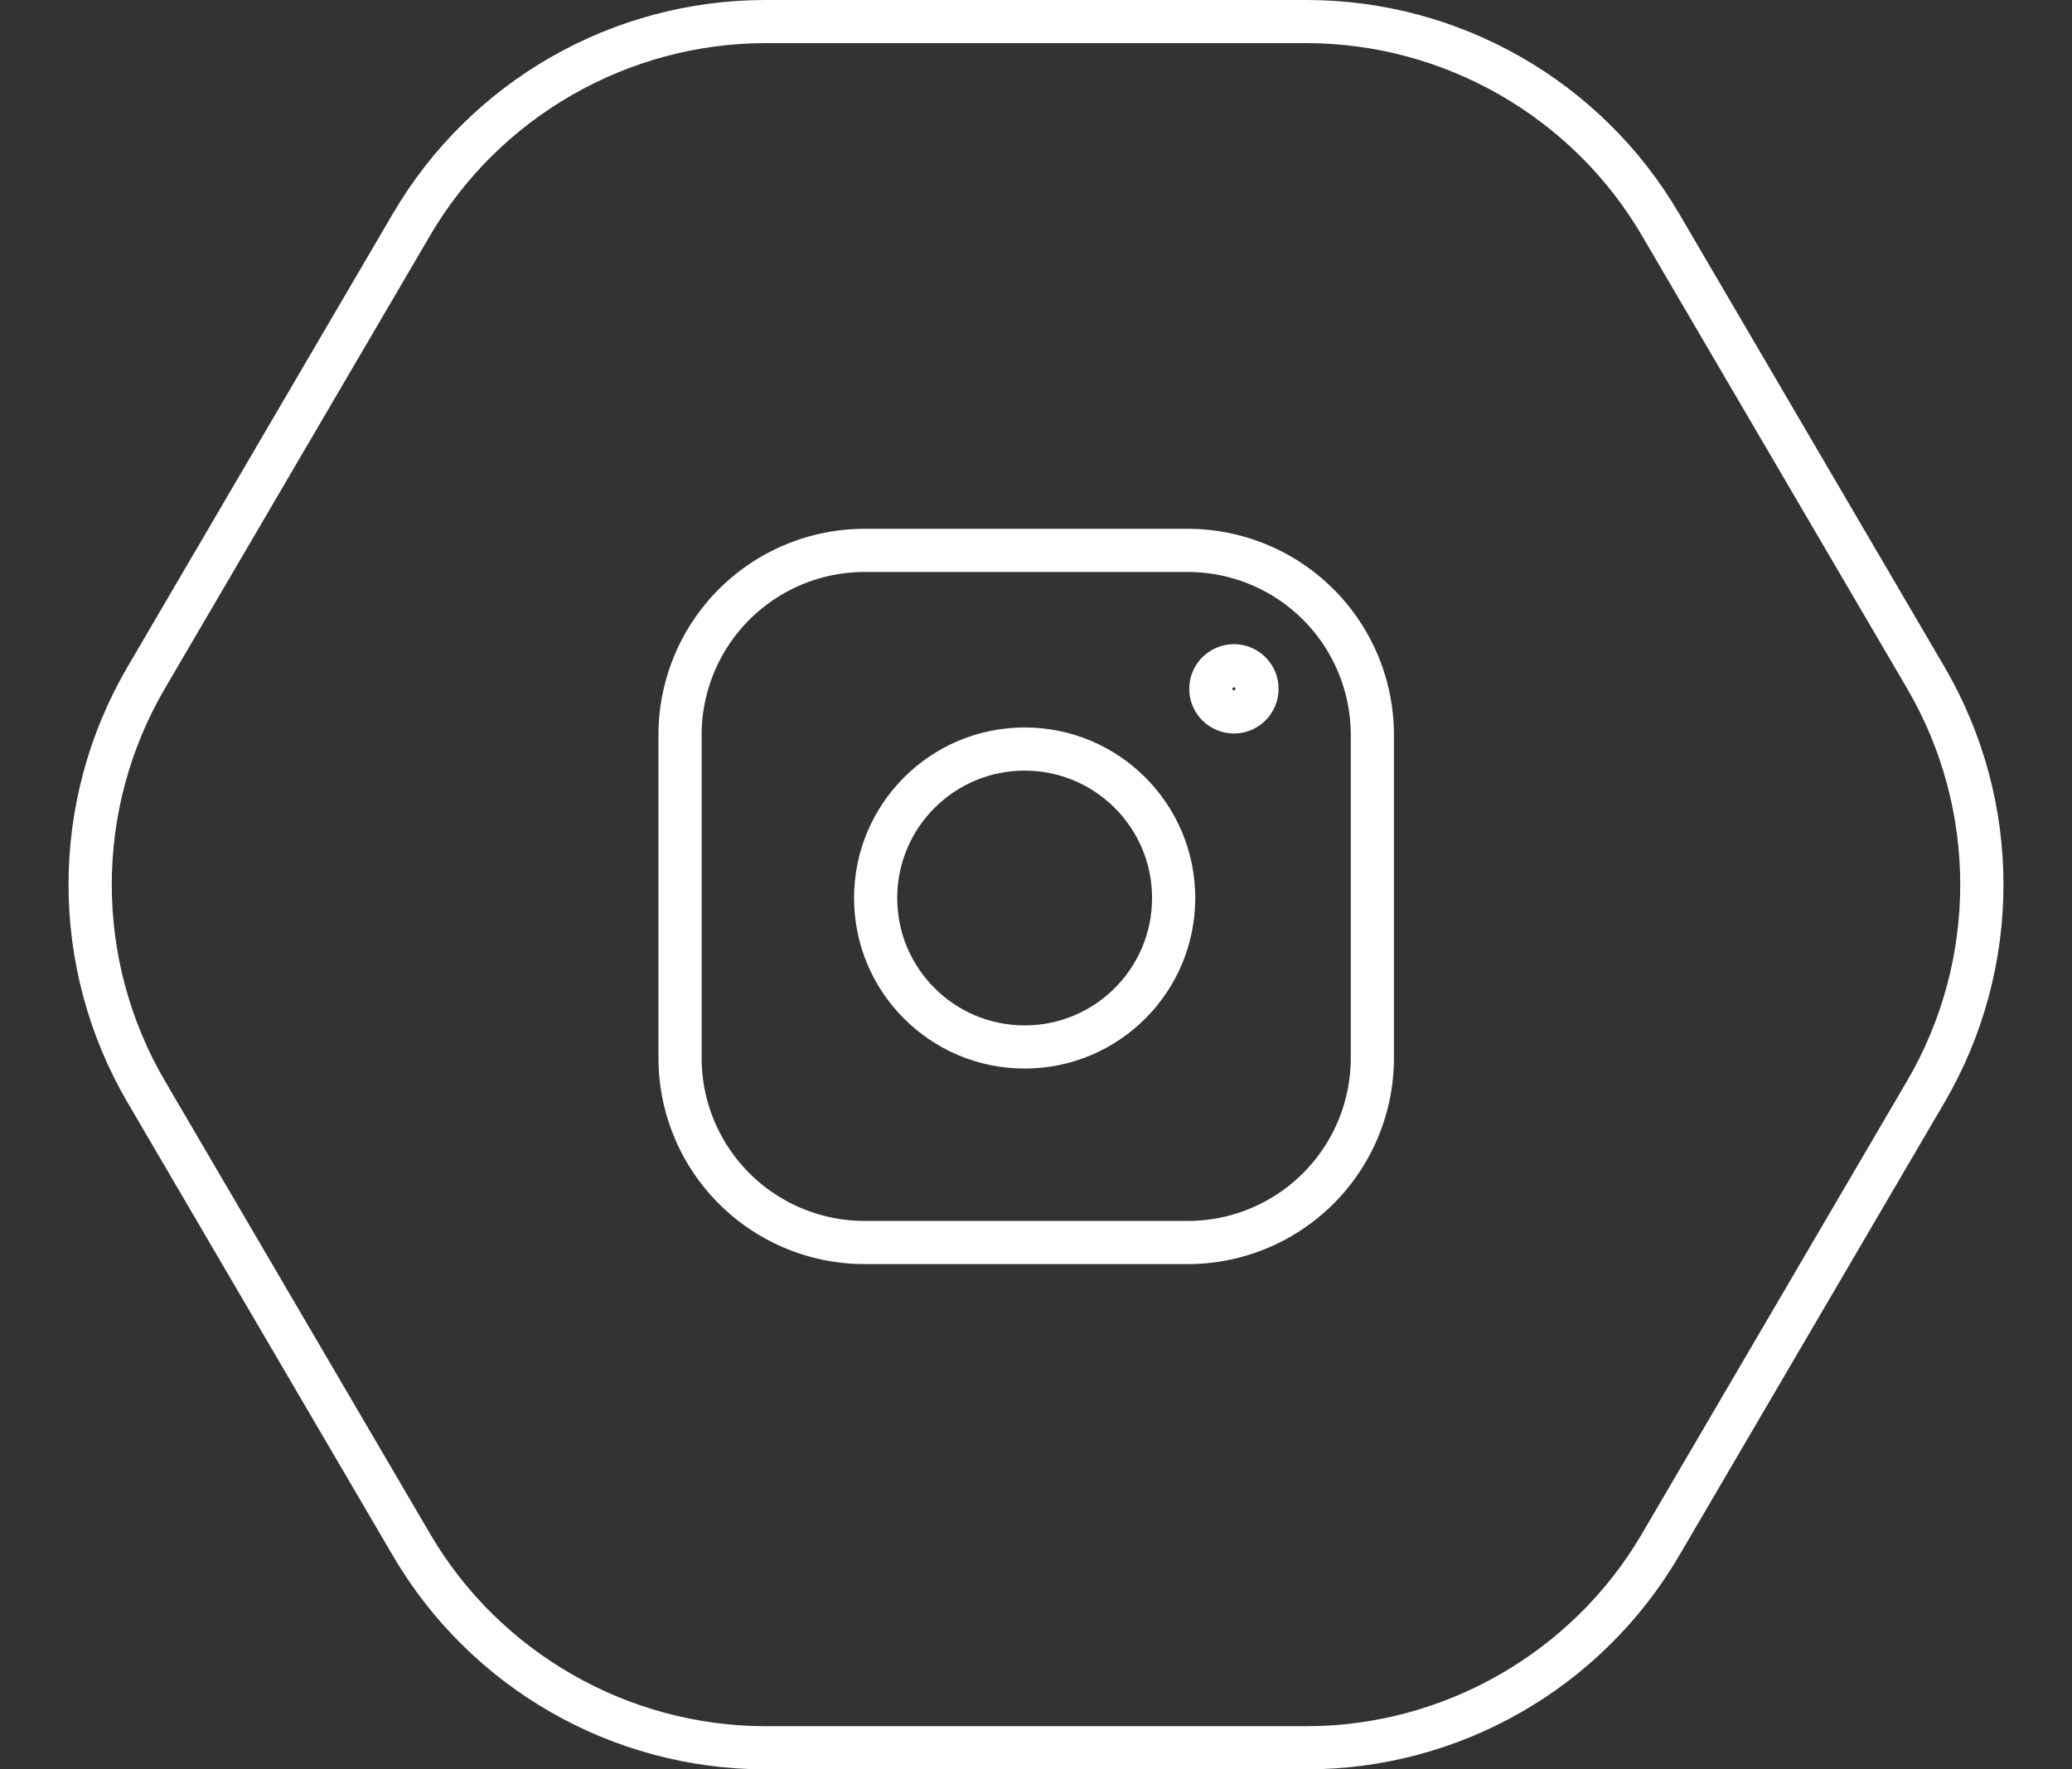 <svg xmlns="http://www.w3.org/2000/svg" width="48" height="41" viewBox="0 0 48 41">
  <rect x="0" y="0" width="48" height="41" fill="#333333" stroke="none"/>
  <g id="Instagram" transform="translate(-1746 -386)">
    <g id="Polygon_2" data-name="Polygon 2" transform="translate(1746 386)" fill="none">
      <path d="M30.266,0A10,10,0,0,1,38.9,4.948l6.146,10.5a10,10,0,0,1,0,10.1L38.9,36.052A10,10,0,0,1,30.266,41H17.734A10,10,0,0,1,9.1,36.052l-6.146-10.5a10,10,0,0,1,0-10.1L9.1,4.948A10,10,0,0,1,17.734,0Z" stroke="none"/>
      <path d="M 17.734 1 C 14.551 1 11.574 2.706 9.966 5.453 L 3.82 15.953 C 2.179 18.758 2.179 22.242 3.82 25.047 L 9.966 35.547 C 11.574 38.294 14.551 40 17.734 40 L 30.266 40 C 33.449 40 36.426 38.294 38.034 35.547 L 44.18 25.047 C 45.821 22.242 45.821 18.758 44.18 15.953 L 38.033 5.453 C 36.426 2.706 33.449 1 30.266 1 L 17.734 1 M 17.734 0 L 30.266 0 C 33.818 0 37.102 1.883 38.897 4.948 L 45.043 15.448 C 46.869 18.568 46.869 22.432 45.043 25.552 L 38.897 36.052 C 37.102 39.117 33.818 41 30.266 41 L 17.734 41 C 14.182 41 10.898 39.117 9.103 36.052 L 2.957 25.552 C 1.131 22.432 1.131 18.568 2.957 15.448 L 9.103 4.948 C 10.898 1.883 14.182 0 17.734 0 Z" stroke="none" fill="#fff"/>
    </g>
    <g id="Group_15" data-name="Group 15" transform="translate(-7508 -64)">
      <rect id="Rectangle_159" data-name="Rectangle 159" width="28" height="28" transform="translate(9264 457)" fill="none"/>
      <g id="instagram_1_" data-name="instagram (1)" transform="translate(9269.754 462.754)">
        <path id="Path_22" data-name="Path 22" d="M12.261,16.538H4.777A4.277,4.277,0,0,1,.5,12.261V4.777A4.277,4.277,0,0,1,4.777.5h7.484a4.277,4.277,0,0,1,4.277,4.277v7.484A4.277,4.277,0,0,1,12.261,16.538Z" transform="translate(-0.5 -0.5)" fill="none" stroke="#fff" stroke-miterlimit="10" stroke-width="1"/>
        <circle id="Ellipse_3" data-name="Ellipse 3" cx="3.452" cy="3.452" r="3.452" transform="translate(4.531 4.603)" fill="none" stroke="#fff" stroke-miterlimit="10" stroke-width="1"/>
        <circle id="Ellipse_4" data-name="Ellipse 4" cx="0.535" cy="0.535" r="0.535" transform="translate(12.296 2.673)" fill="none" stroke="#fff" stroke-miterlimit="10" stroke-width="1"/>
      </g>
    </g>
  </g>
</svg>
